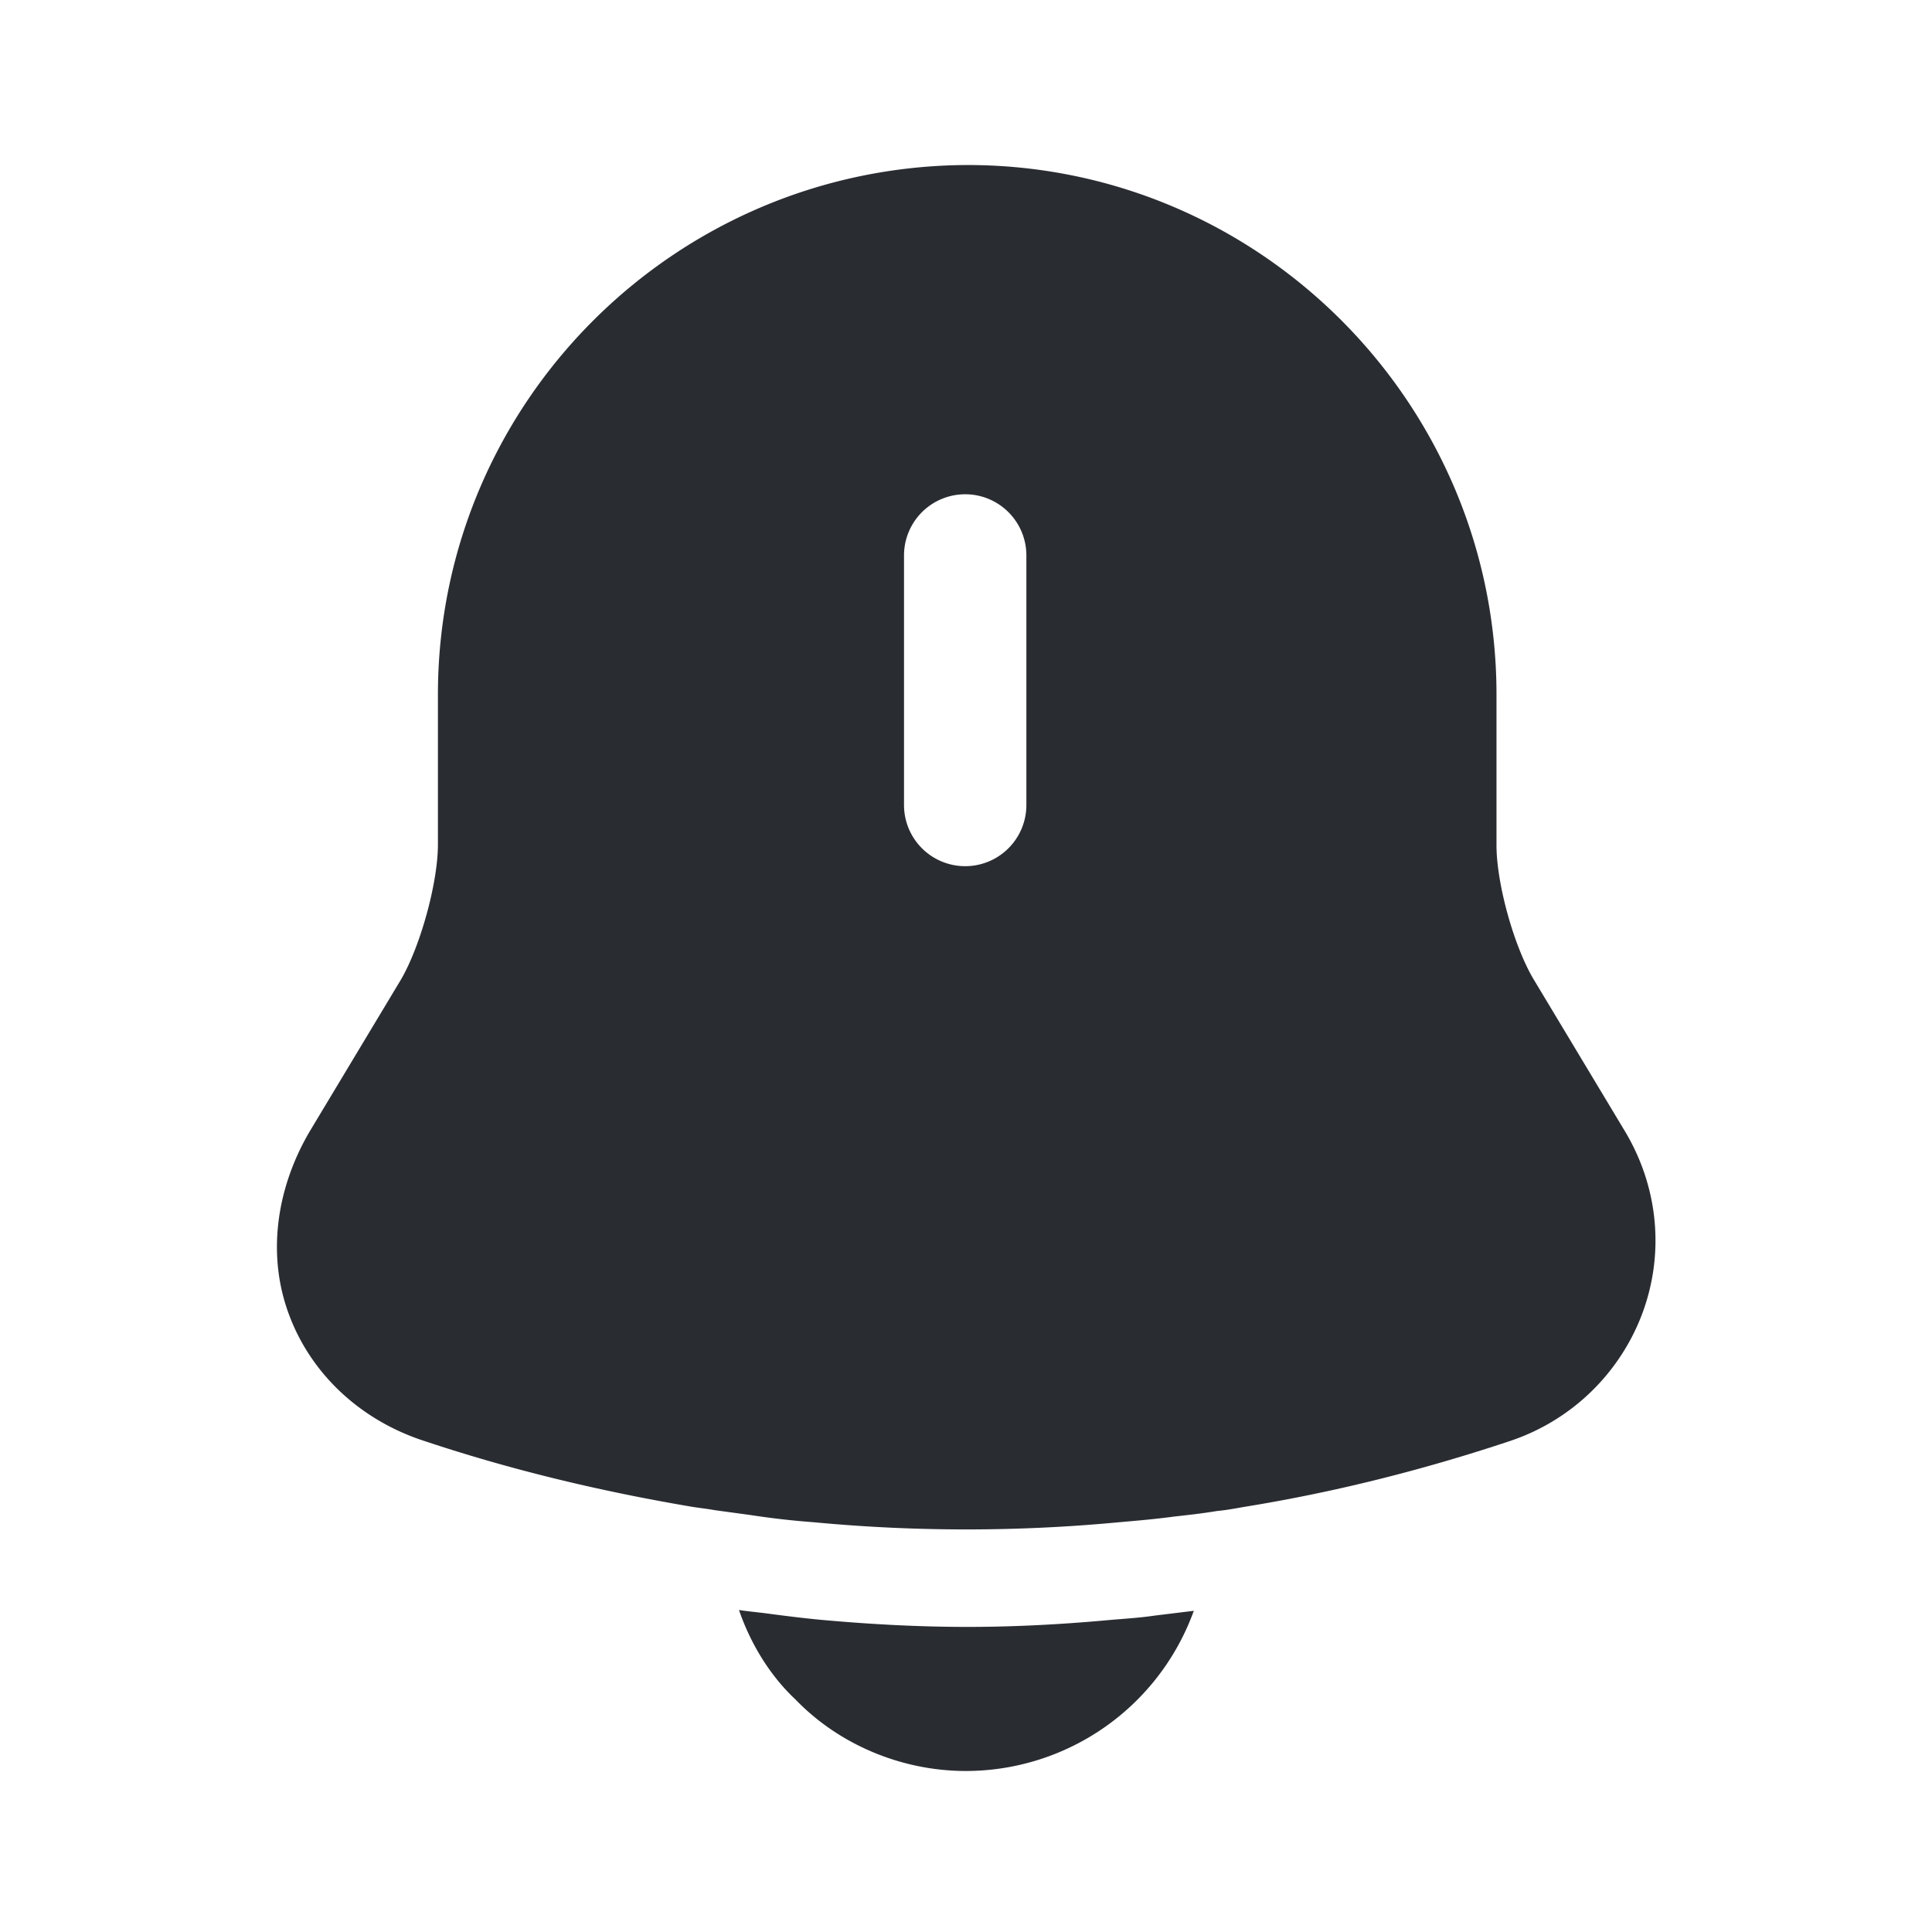 <svg viewBox="0 0 24 24" fill="none" xmlns="http://www.w3.org/2000/svg" height="1em" width="1em">
  <path d="m20.19 14.06-1.13-1.88c-.25-.41-.47-1.2-.47-1.68V8.63c0-3.63-2.95-6.58-6.57-6.58C8.39 2.06 5.44 5 5.44 8.63v1.86c0 .48-.22 1.27-.46 1.68l-1.13 1.88c-.43.73-.53 1.56-.26 2.28.27.73.88 1.31 1.68 1.57 1.08.36 2.17.62 3.28.81.11.02.22.03.33.05l.44.06c.26.04.52.07.79.09a20.187 20.187 0 0 0 3.79 0c.23-.02.46-.04.68-.07.18-.02.36-.04.54-.07.11-.01.22-.03.33-.05 1.12-.18 2.23-.46 3.31-.82a2.65 2.65 0 0 0 1.64-1.58c.28-.75.2-1.57-.21-2.26ZM12.75 10a.76.76 0 1 1-1.52 0V6.9a.76.76 0 1 1 1.52 0V10Zm2.08 10.01A3.014 3.014 0 0 1 12 22c-.79 0-1.57-.32-2.12-.89-.32-.3-.56-.7-.7-1.11.13.02.26.03.4.05.23.03.47.06.71.08.57.05 1.15.08 1.73.08.57 0 1.14-.03 1.7-.08.21-.02.42-.03.62-.06l.49-.06Z" fill="#292D32"/>
</svg>
